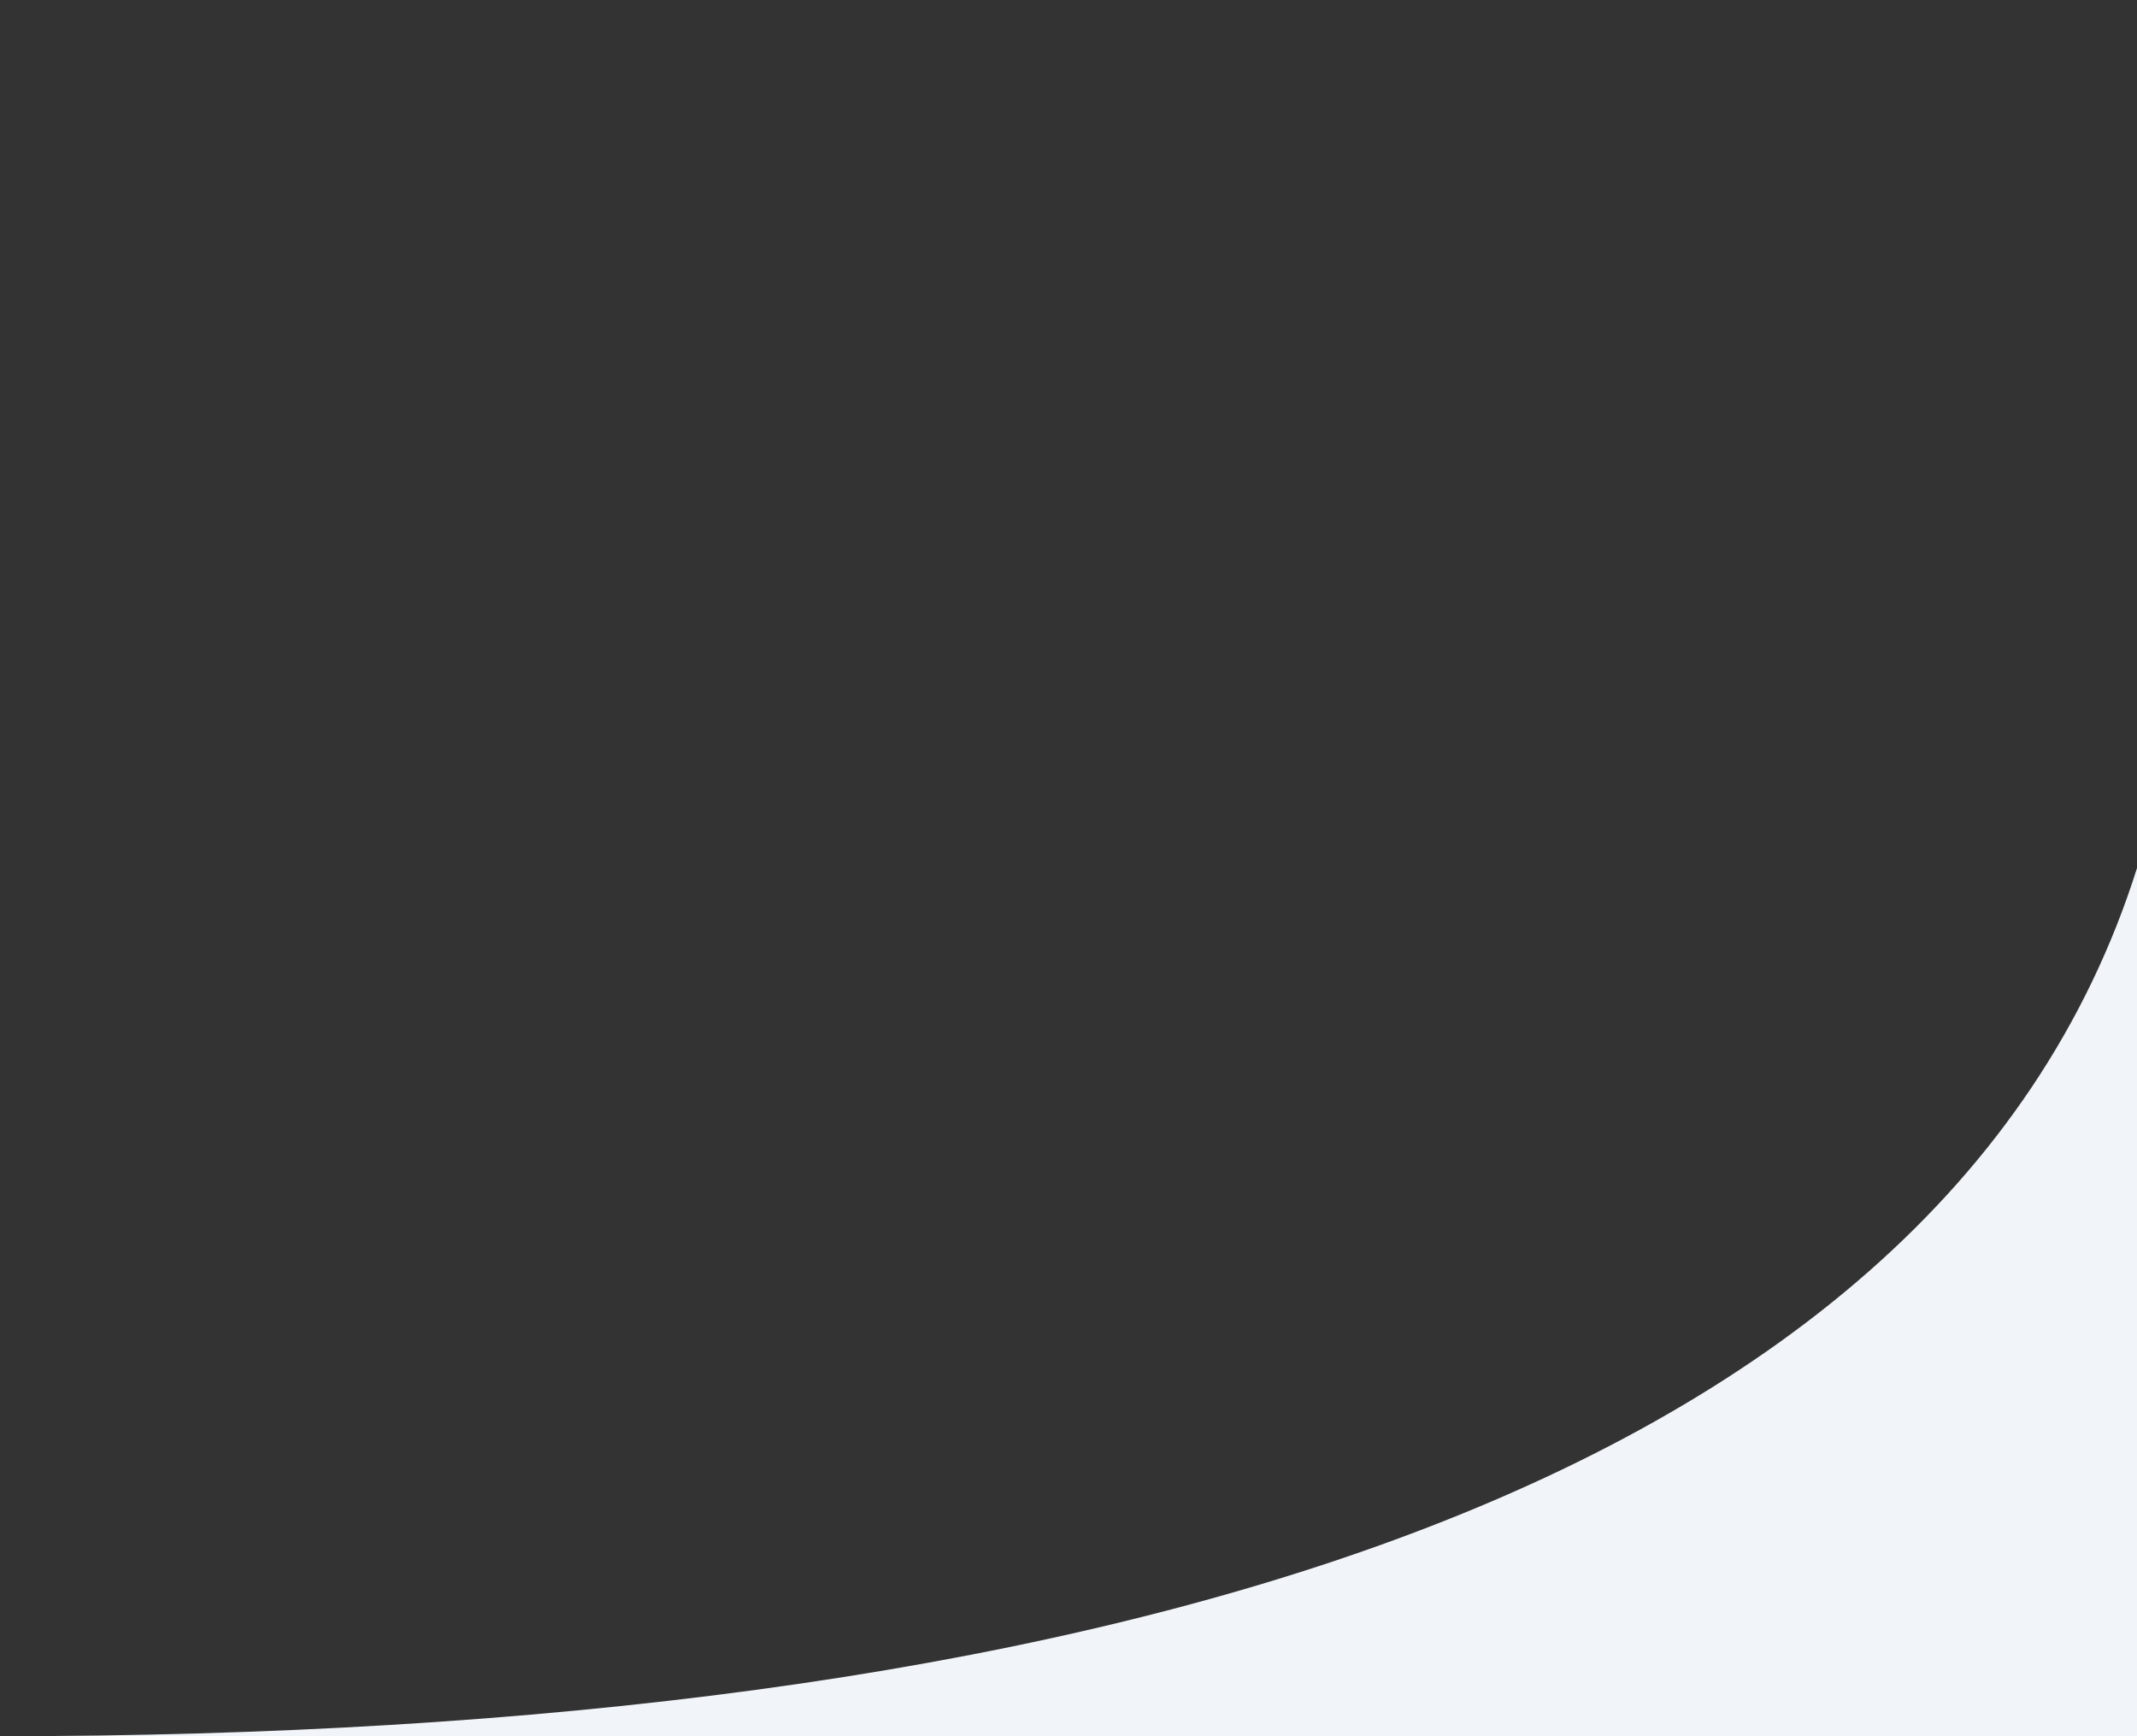 <svg xmlns="http://www.w3.org/2000/svg" viewBox="0 0 64 52">
  <rect x="0" y="0" width="64" height="52" fill="#333333" stroke="none"/>
  <path fill="#f1f5f9"
        d="M64 26
           C 58 45, 32 52, 0 52
           L 64 52
           L 64 26 Z"/>
</svg>

